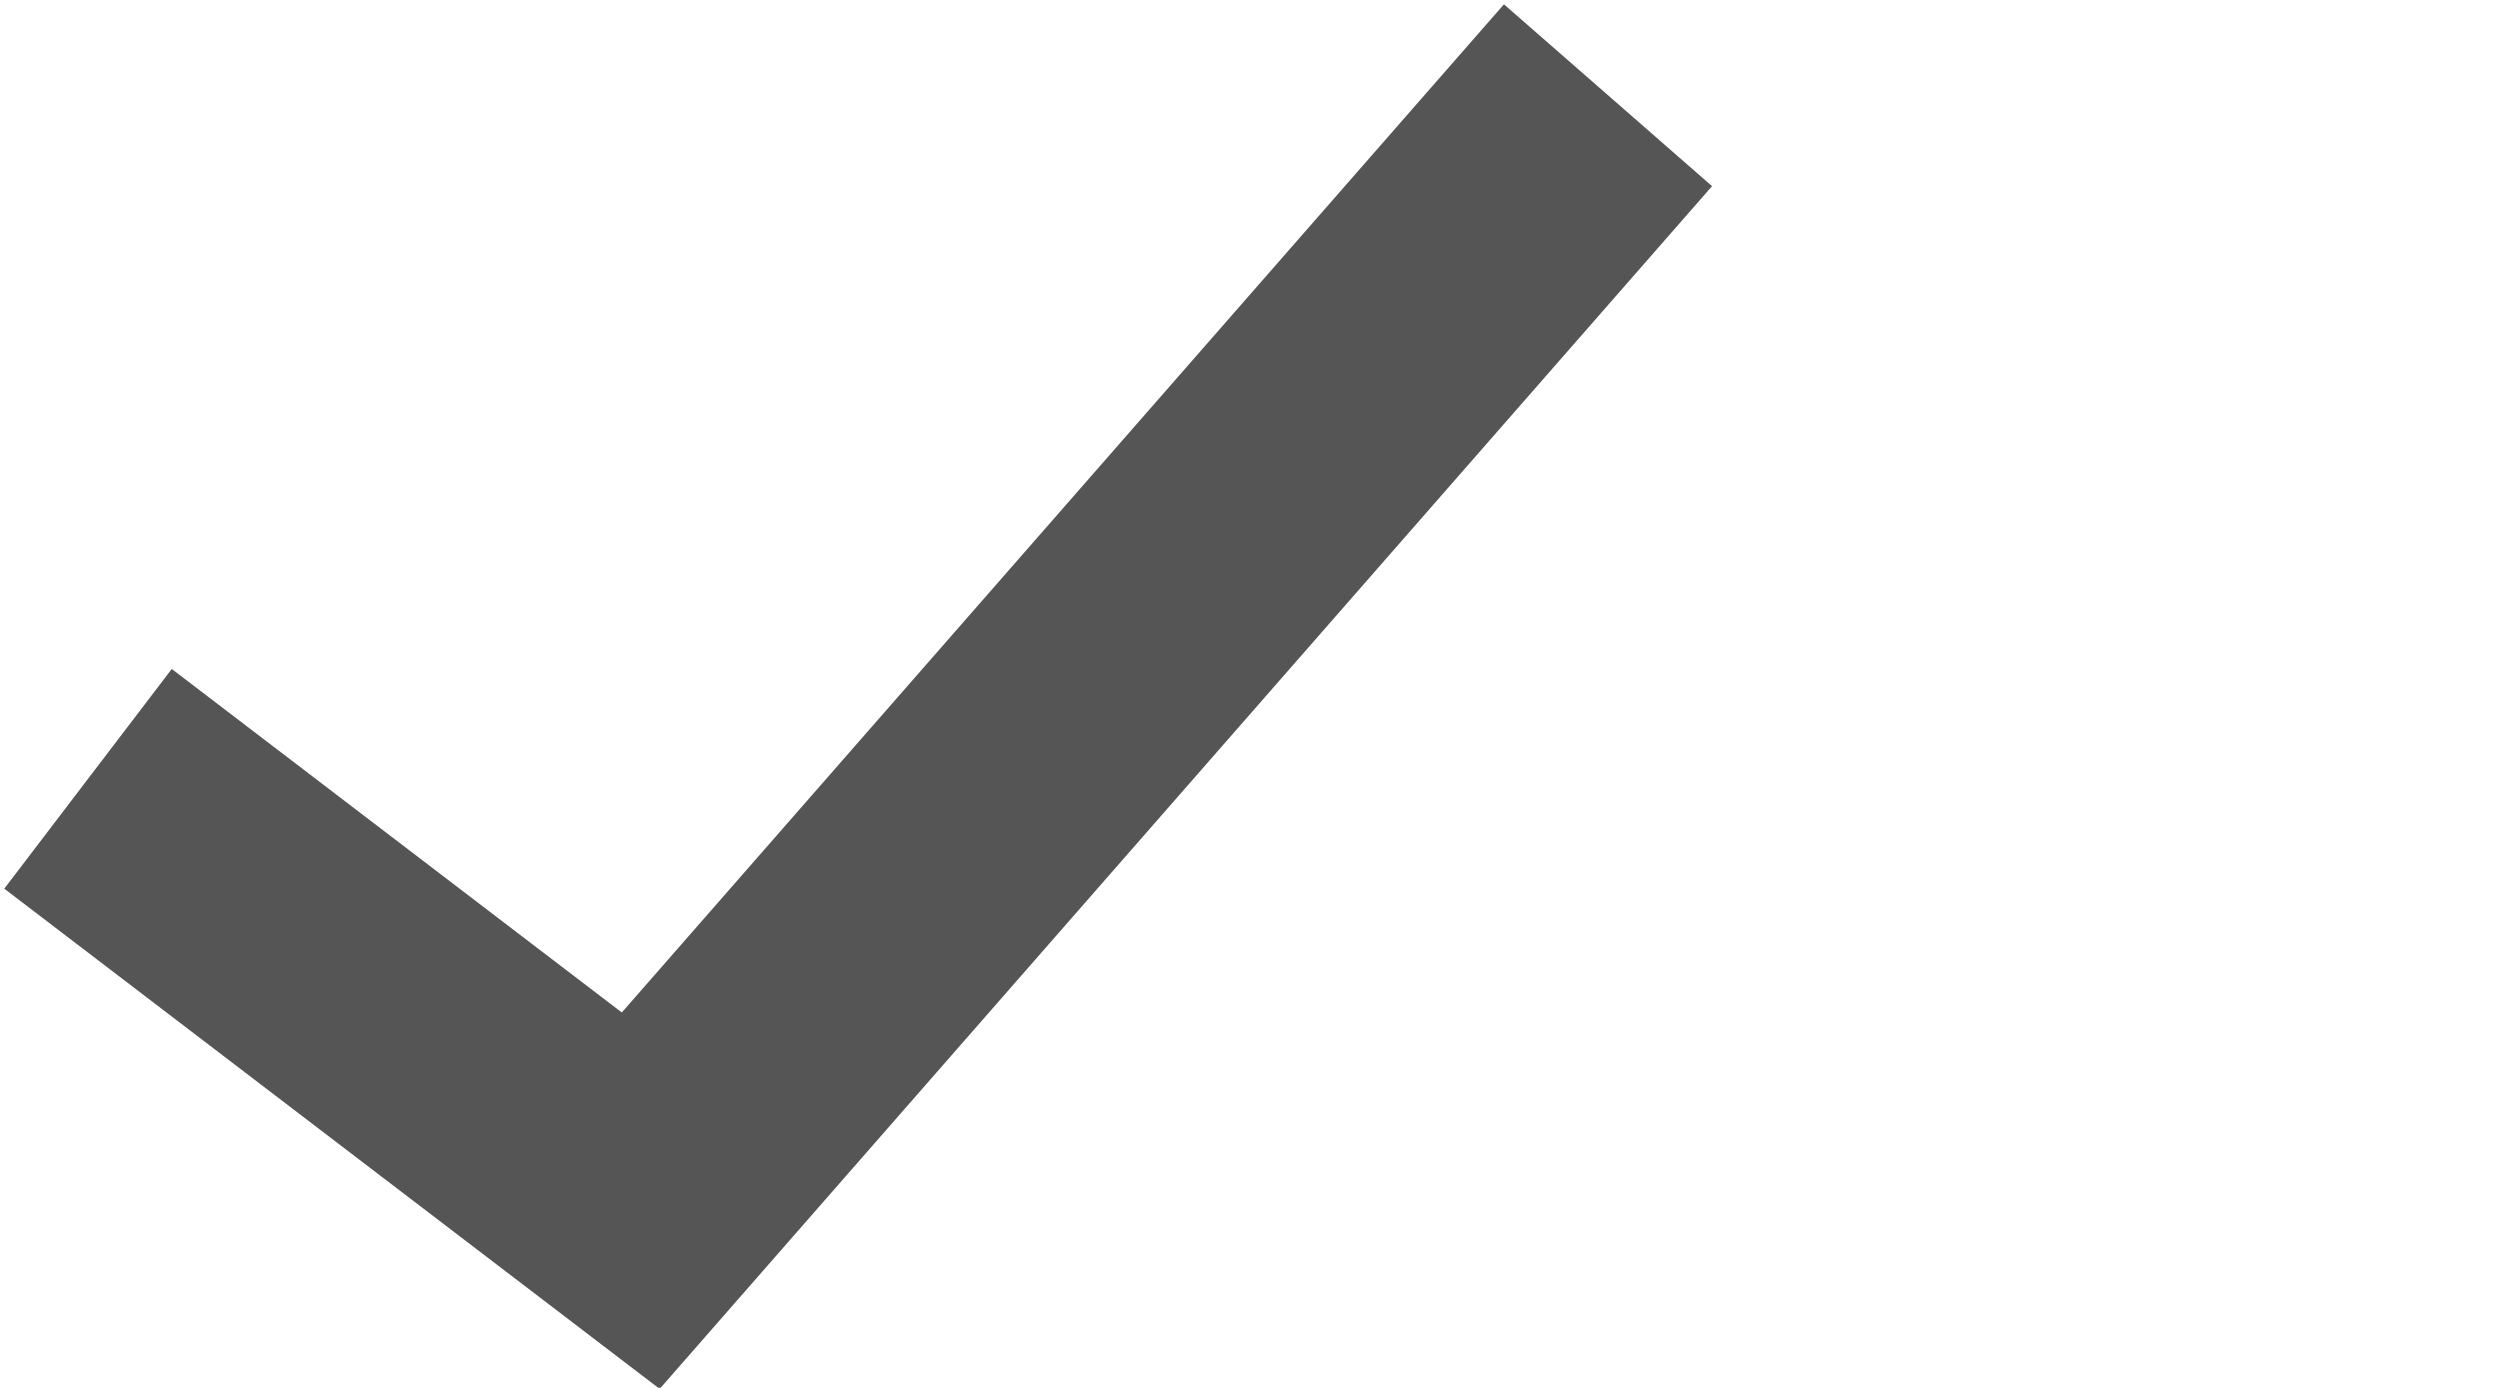<svg width="245" height="136" viewBox="0 0 245 136" fill="none" xmlns="http://www.w3.org/2000/svg">
<g clip-path="url(#clip0)">
<path d="M0.419 87.09L64.647 136.111L167.781 18.244L147.387 0.423L60.937 99.223L16.832 65.559L0.419 87.09Z" fill="#555555"/>
</g>
<defs>
<clipPath id="clip0">
<rect width="245" height="136" fill="white"/>
</clipPath>
</defs>
</svg>
